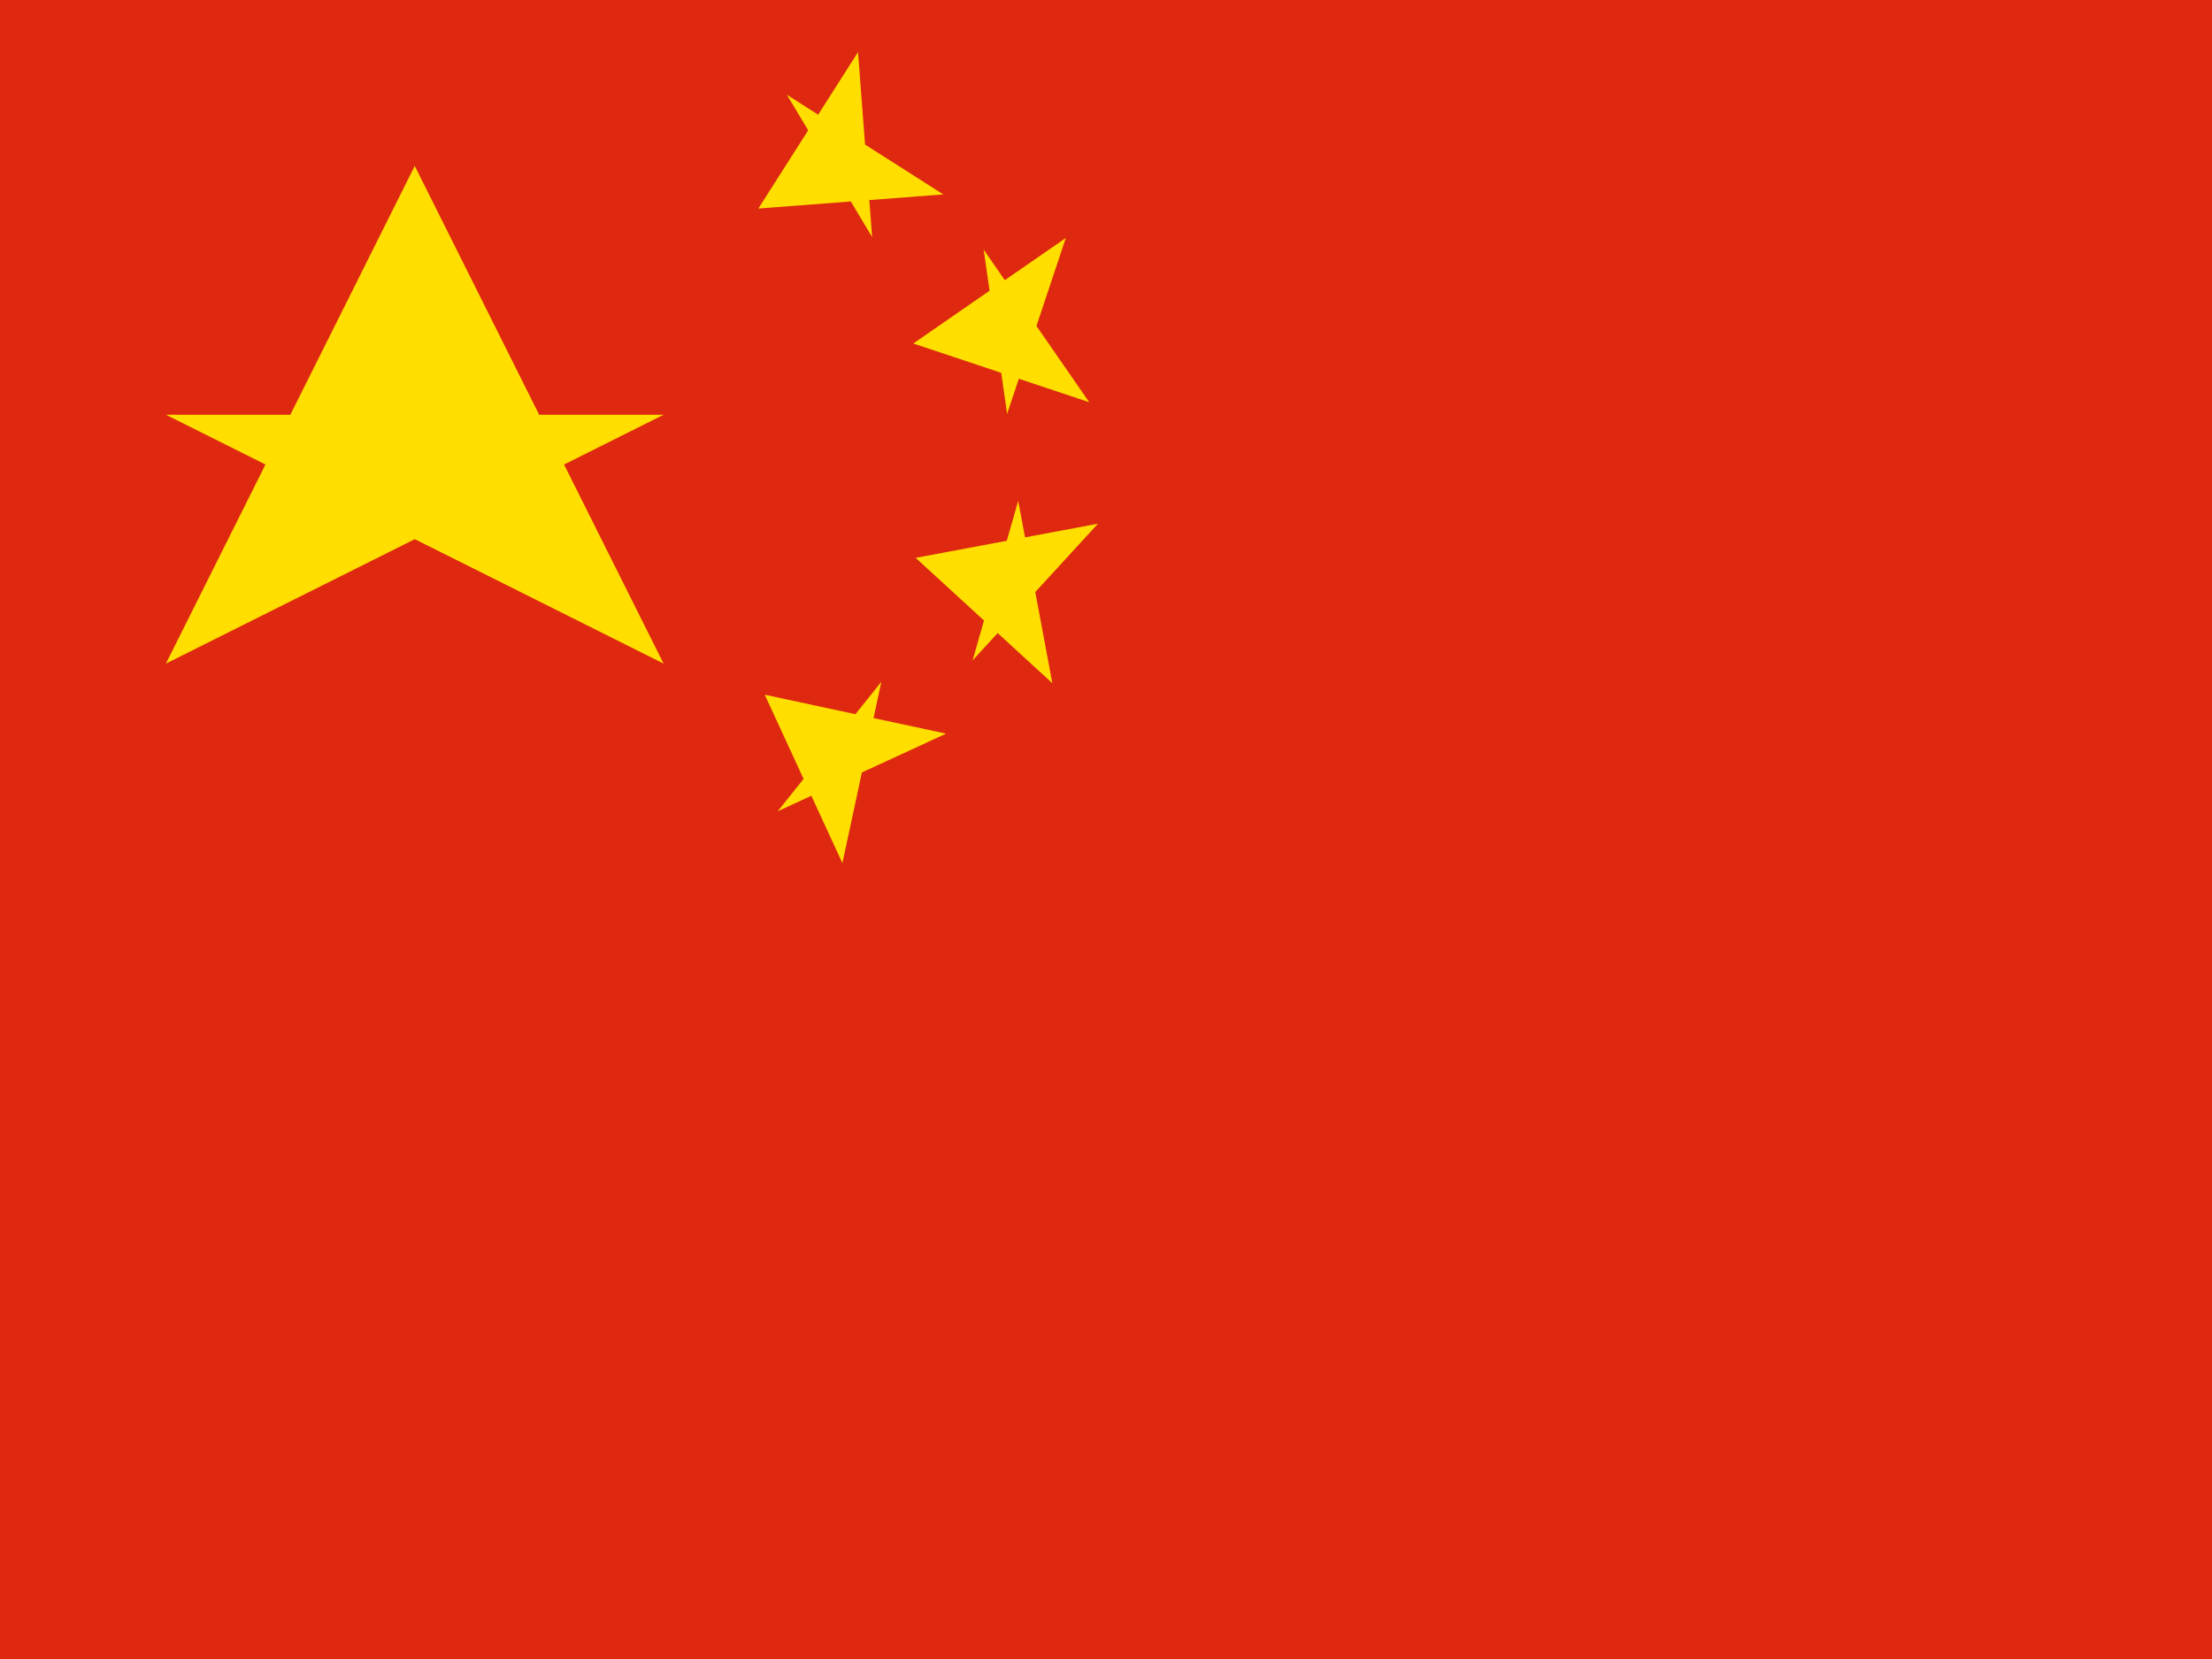 <svg xmlns="http://www.w3.org/2000/svg" xmlns:xlink="http://www.w3.org/1999/xlink" height="480" width="640" viewBox="0 0 640 480"><defs><path id="a" fill="#ffde00" d="M-1 1l1-2 1 2-2-1h2z"/></defs><path d="M0 0h640v480H0z" fill="#de2910"/><use xlink:href="#a" transform="matrix(71.999 0 0 72 120 120)" width="30" height="20"/><use xlink:href="#a" transform="matrix(-12.336 -20.587 20.587 -12.336 240 48)" width="30" height="20"/><use xlink:href="#a" transform="matrix(-3.386 -23.76 23.76 -3.386 288 96)" width="30" height="20"/><use xlink:href="#a" transform="matrix(6.599 -23.075 23.075 6.599 288 168)" width="30" height="20"/><use xlink:href="#a" transform="matrix(14.999 -18.736 18.735 14.999 240 216)" width="30" height="20"/></svg>